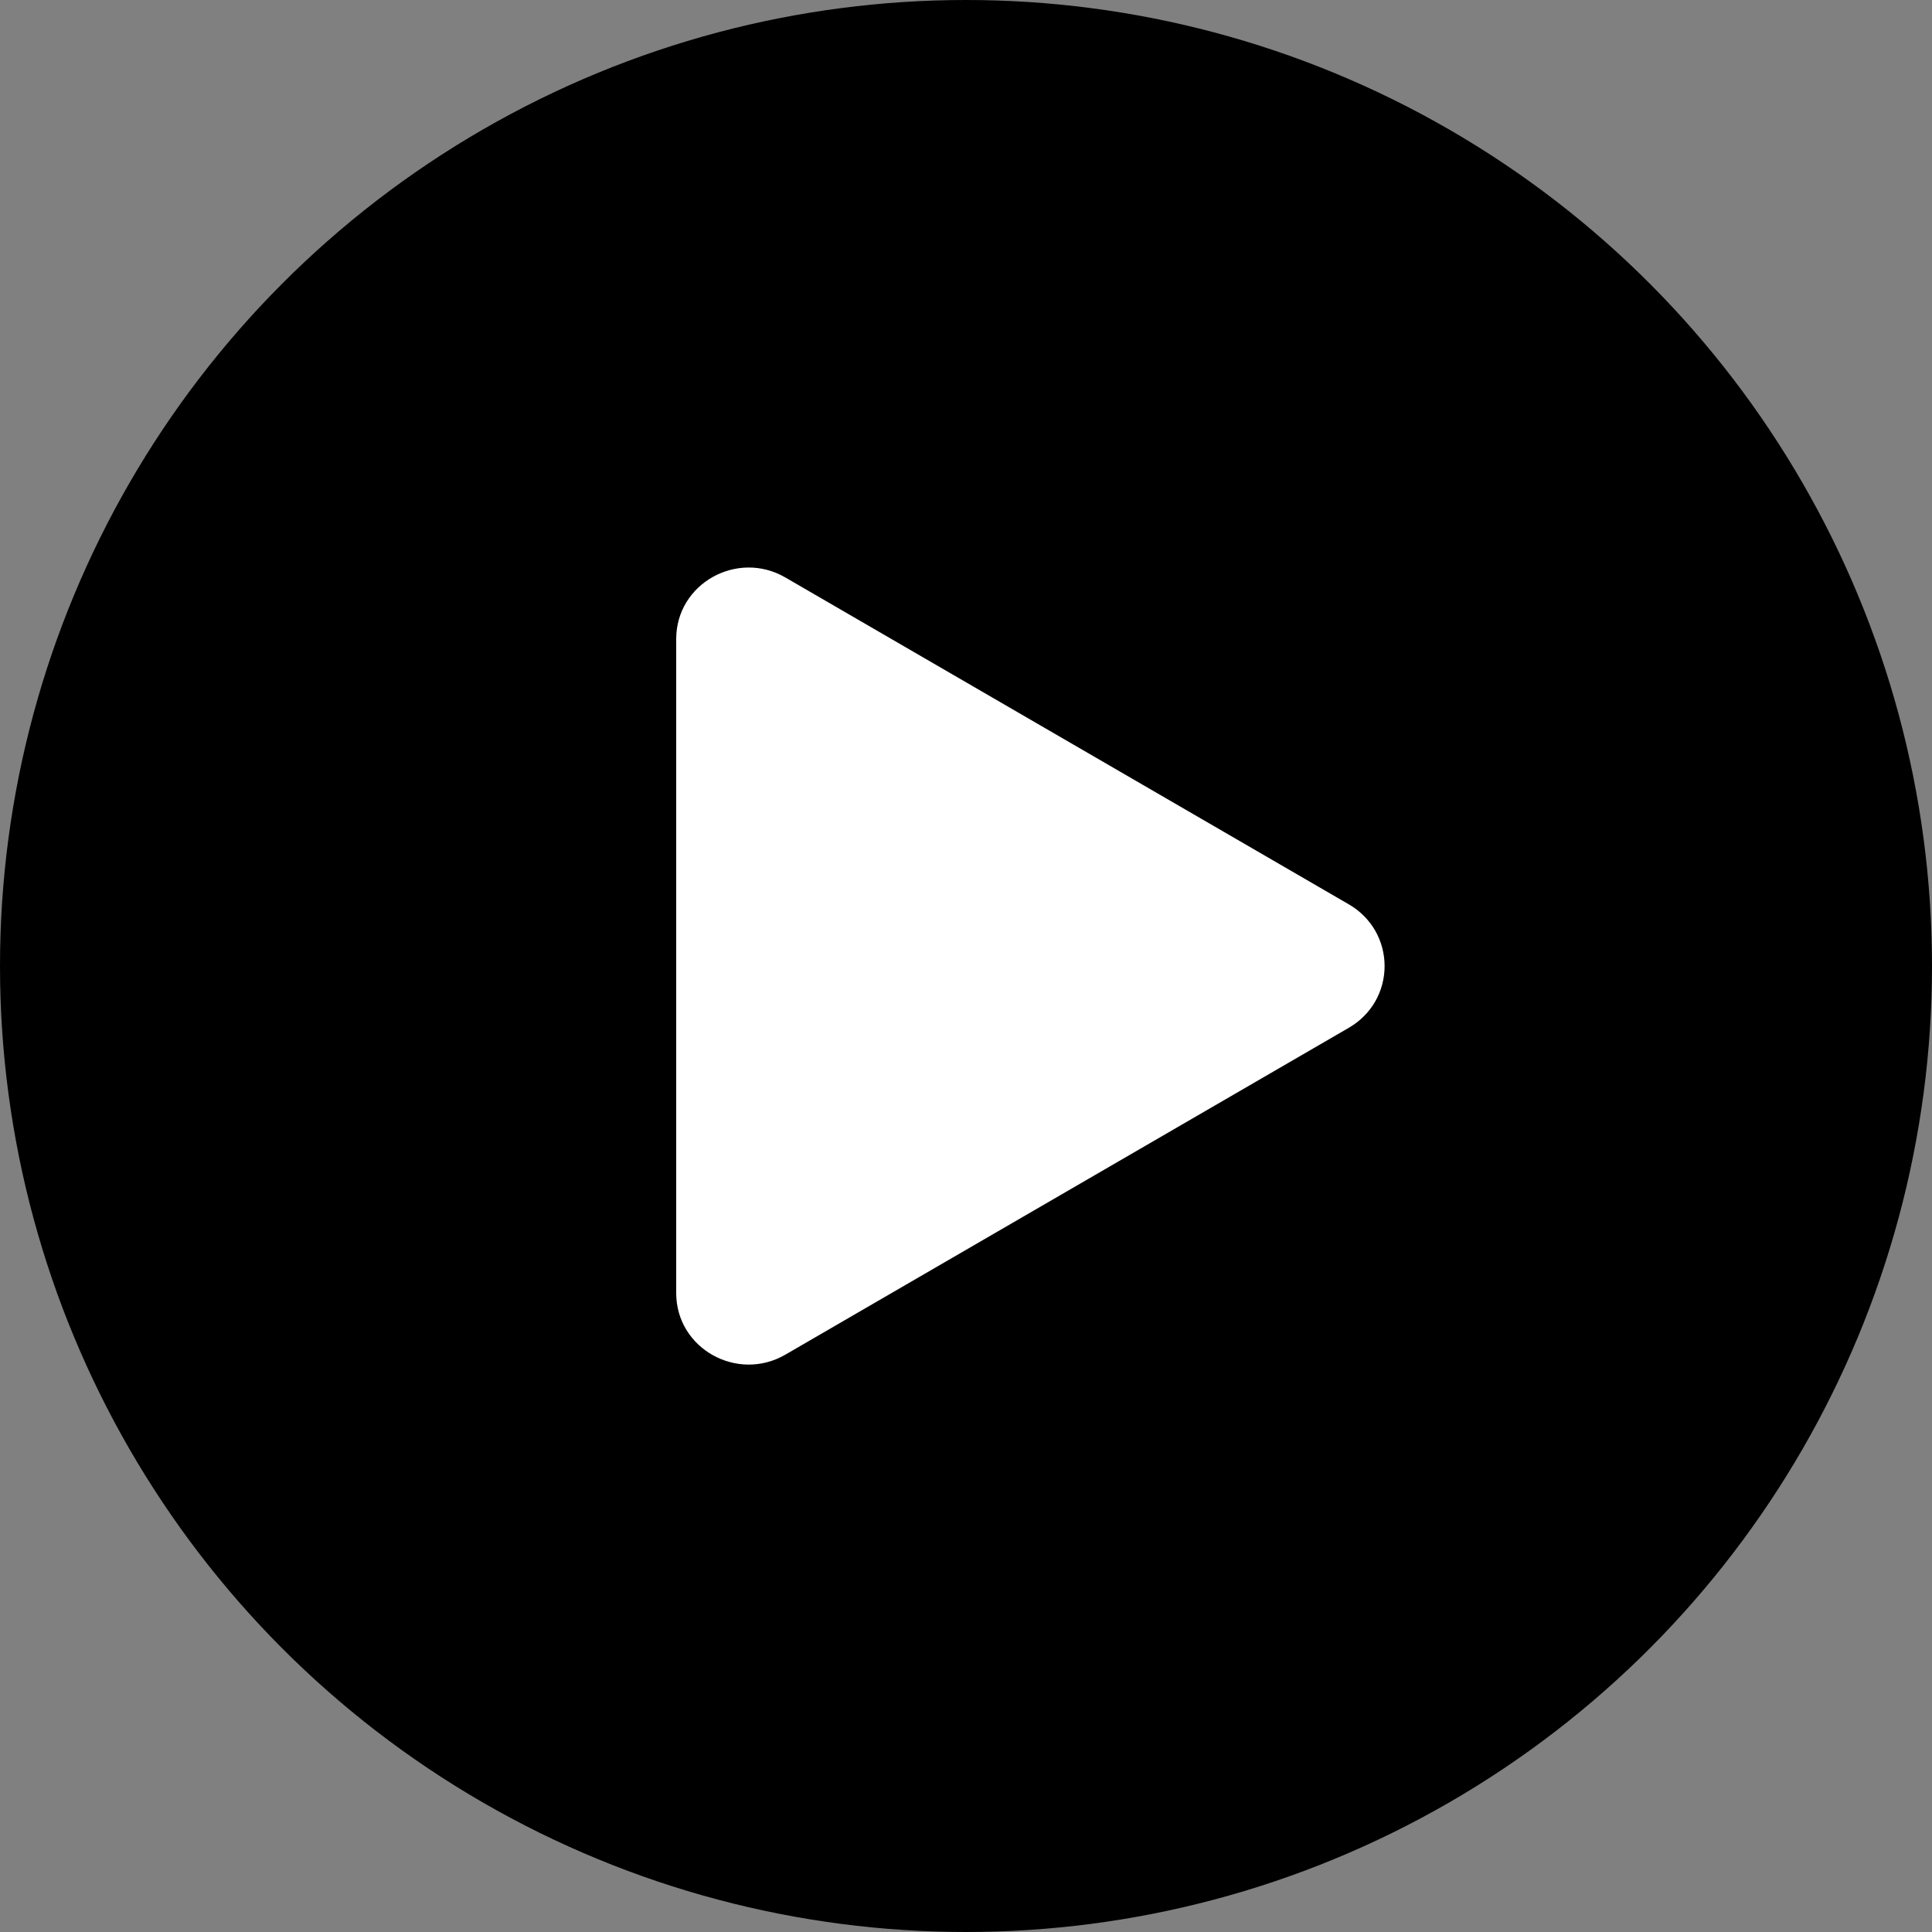 <svg width="30" height="30" viewBox="0 0 30 30" fill="none" xmlns="http://www.w3.org/2000/svg">
<rect x="0" y="0" width="30" height="30" fill="#808080" stroke="none"/>
<circle cx="15" cy="15" r="15" fill="black"/>
<path d="M20.945 15.959L12.195 21.035C11.453 21.466 10.5 20.945 10.5 20.077V9.924C10.5 9.058 11.451 8.535 12.195 8.967L20.945 14.043C21.113 14.14 21.254 14.279 21.352 14.447C21.449 14.616 21.5 14.807 21.5 15.001C21.5 15.196 21.449 15.387 21.352 15.555C21.254 15.723 21.113 15.862 20.945 15.959V15.959Z" fill="white"/>
</svg>
